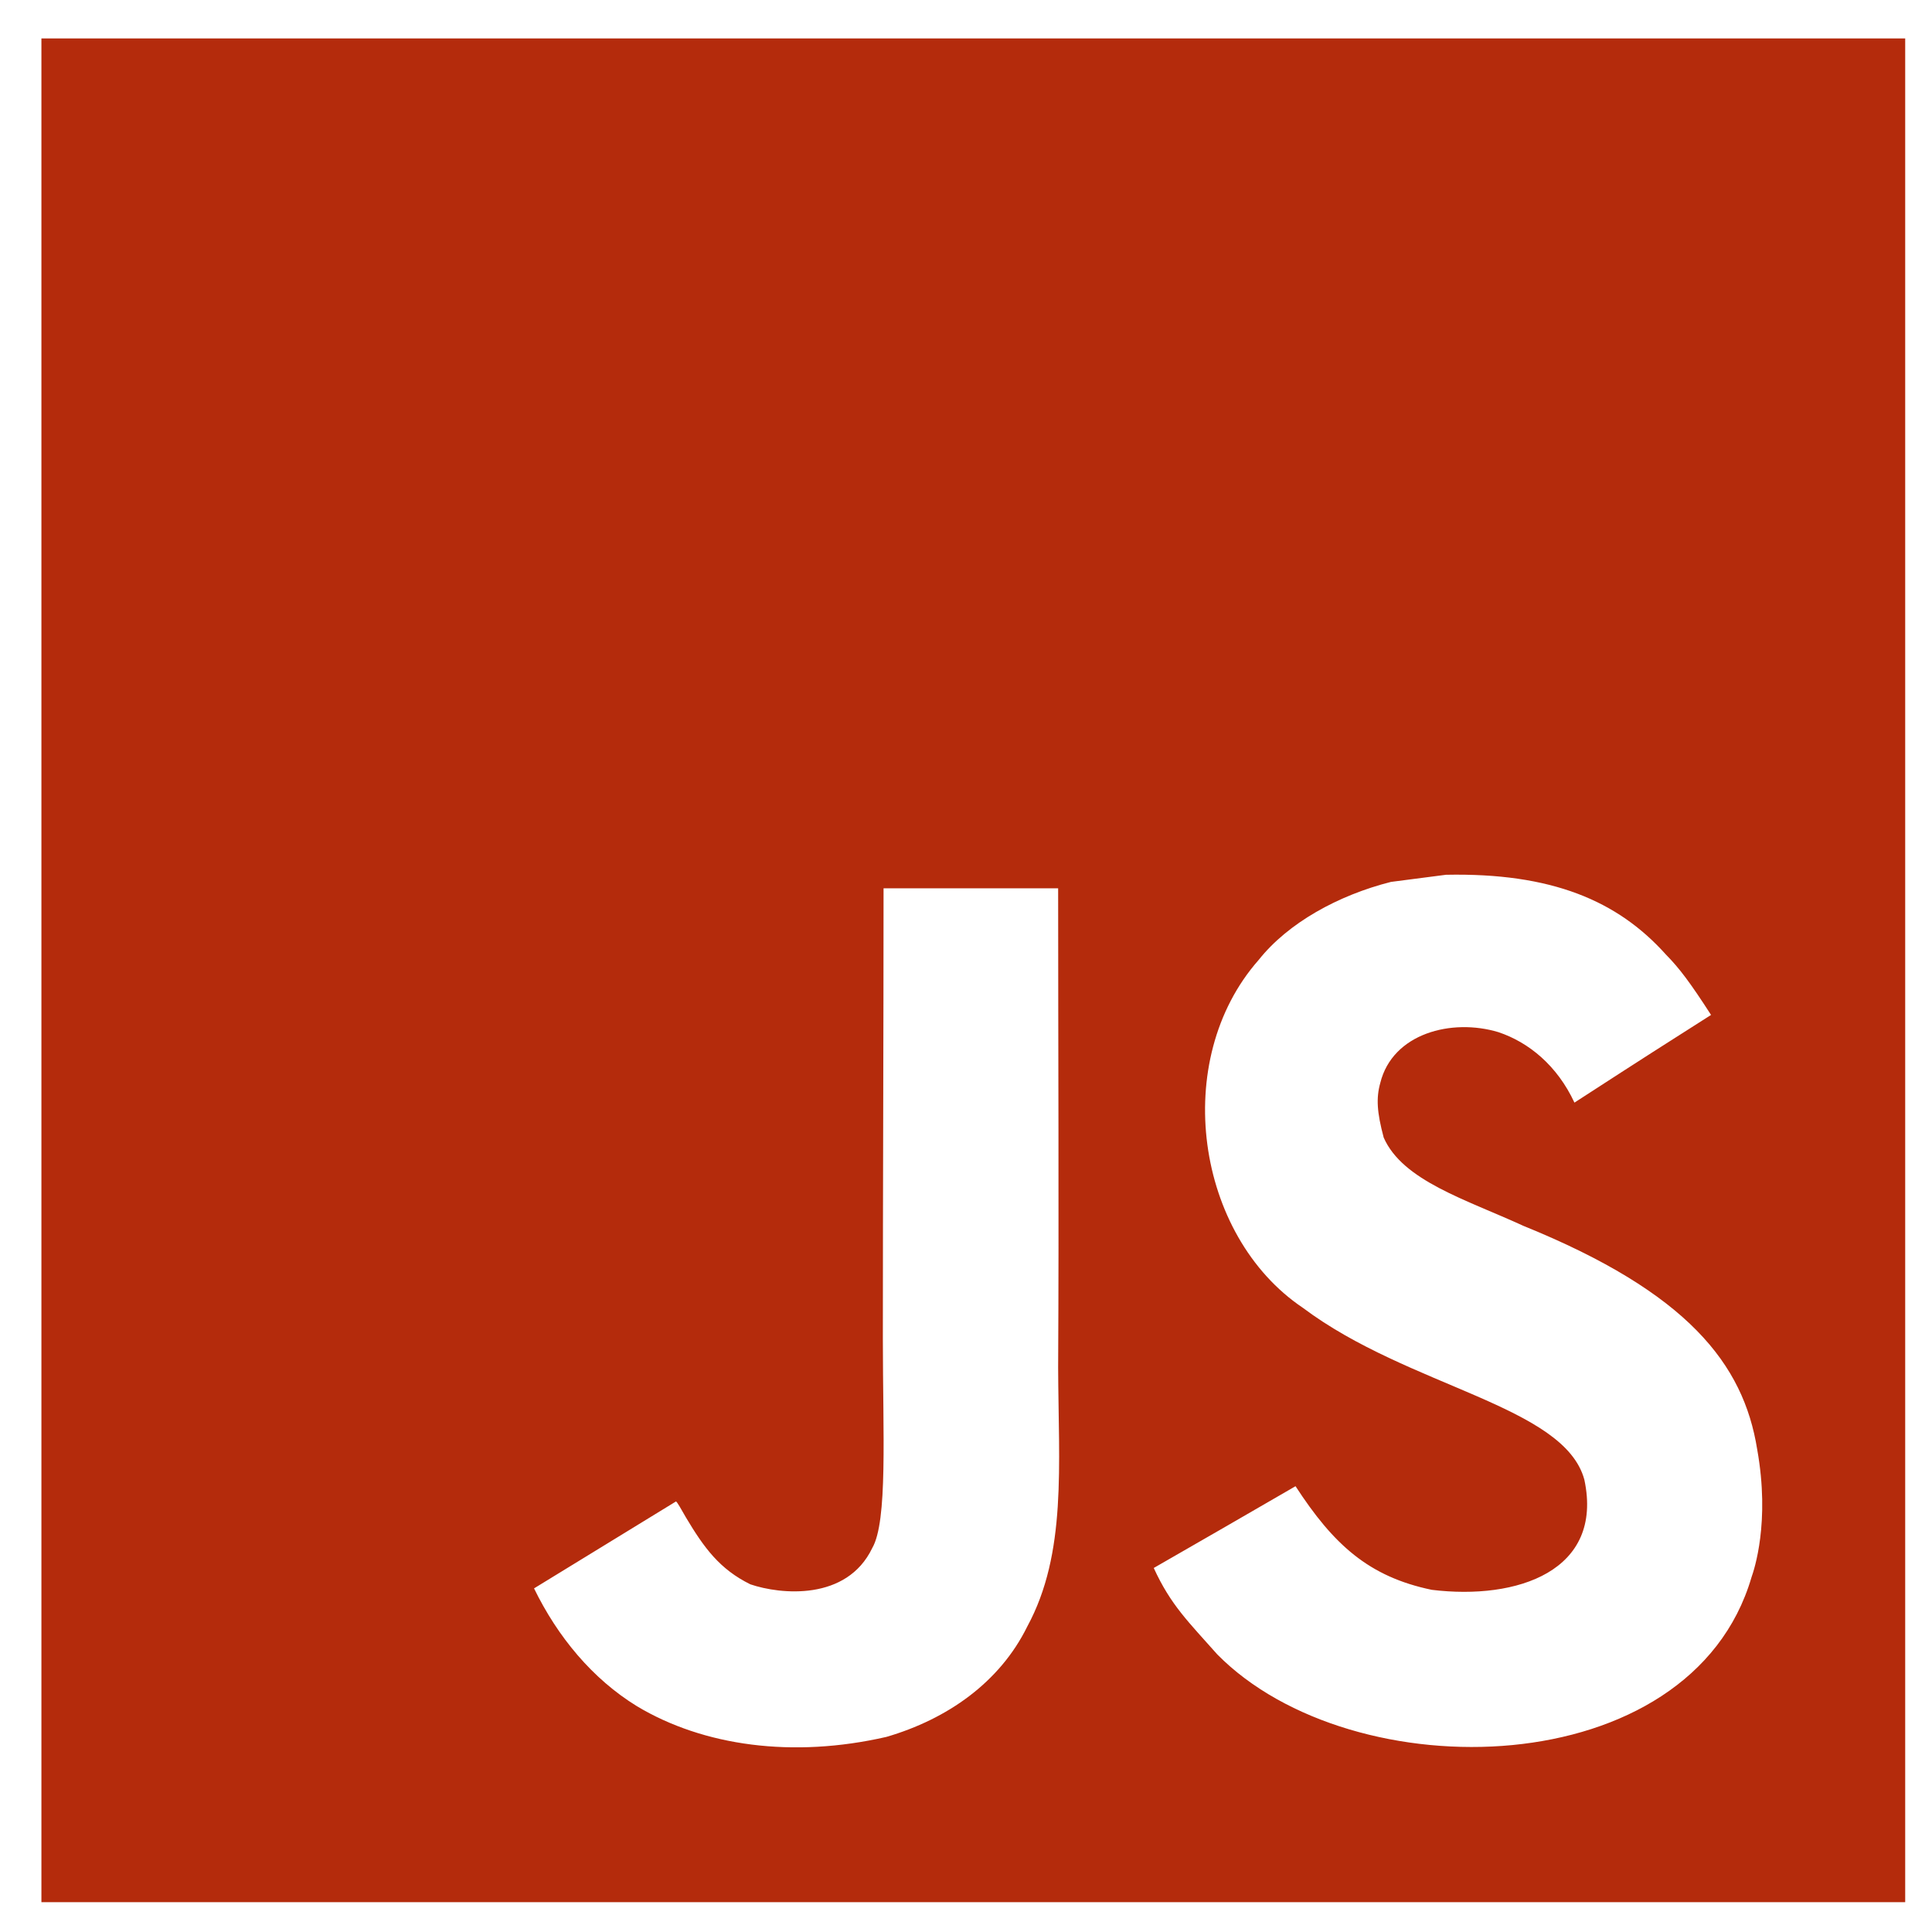<svg width="55" height="55" viewBox="0 0 55 55" fill="none" xmlns="http://www.w3.org/2000/svg">
<path d="M1.179 1.094V54.151H54.237V1.094H1.179ZM29.244 46.304C28.461 47.895 26.966 48.941 25.234 49.446C22.572 50.057 20.026 49.708 18.132 48.572C16.865 47.794 15.875 46.597 15.203 45.218L19.244 42.743C19.279 42.758 19.385 42.95 19.527 43.198C20.042 44.061 20.487 44.672 21.36 45.102C22.218 45.395 24.103 45.582 24.83 44.072C25.275 43.303 25.133 40.834 25.133 38.102C25.133 33.808 25.153 29.533 25.153 25.288H30.123C30.123 29.957 30.148 34.379 30.123 38.935C30.133 41.728 30.376 44.218 29.244 46.304ZM49.862 44.9C48.134 50.809 38.502 51.001 34.653 47.097C33.84 46.178 33.33 45.698 32.845 44.637C34.891 43.461 34.891 43.461 36.881 42.309C37.962 43.971 38.962 44.885 40.76 45.259C43.2 45.557 45.654 44.718 45.104 42.127C44.538 40.011 40.108 39.496 37.093 37.233C34.032 35.177 33.315 30.182 35.831 27.328C36.669 26.272 38.098 25.485 39.598 25.106L41.164 24.903C44.169 24.843 46.048 25.637 47.427 27.176C47.811 27.565 48.124 27.985 48.71 28.893C47.109 29.914 47.114 29.904 44.821 31.389C44.331 30.334 43.518 29.671 42.659 29.384C41.325 28.98 39.643 29.419 39.294 30.828C39.173 31.262 39.199 31.666 39.391 32.384C39.931 33.616 41.744 34.151 43.371 34.899C48.053 36.798 49.634 38.834 50.023 41.258C50.397 43.344 49.933 44.698 49.862 44.9V44.9Z" fill="#B42B0C"/>
</svg>
